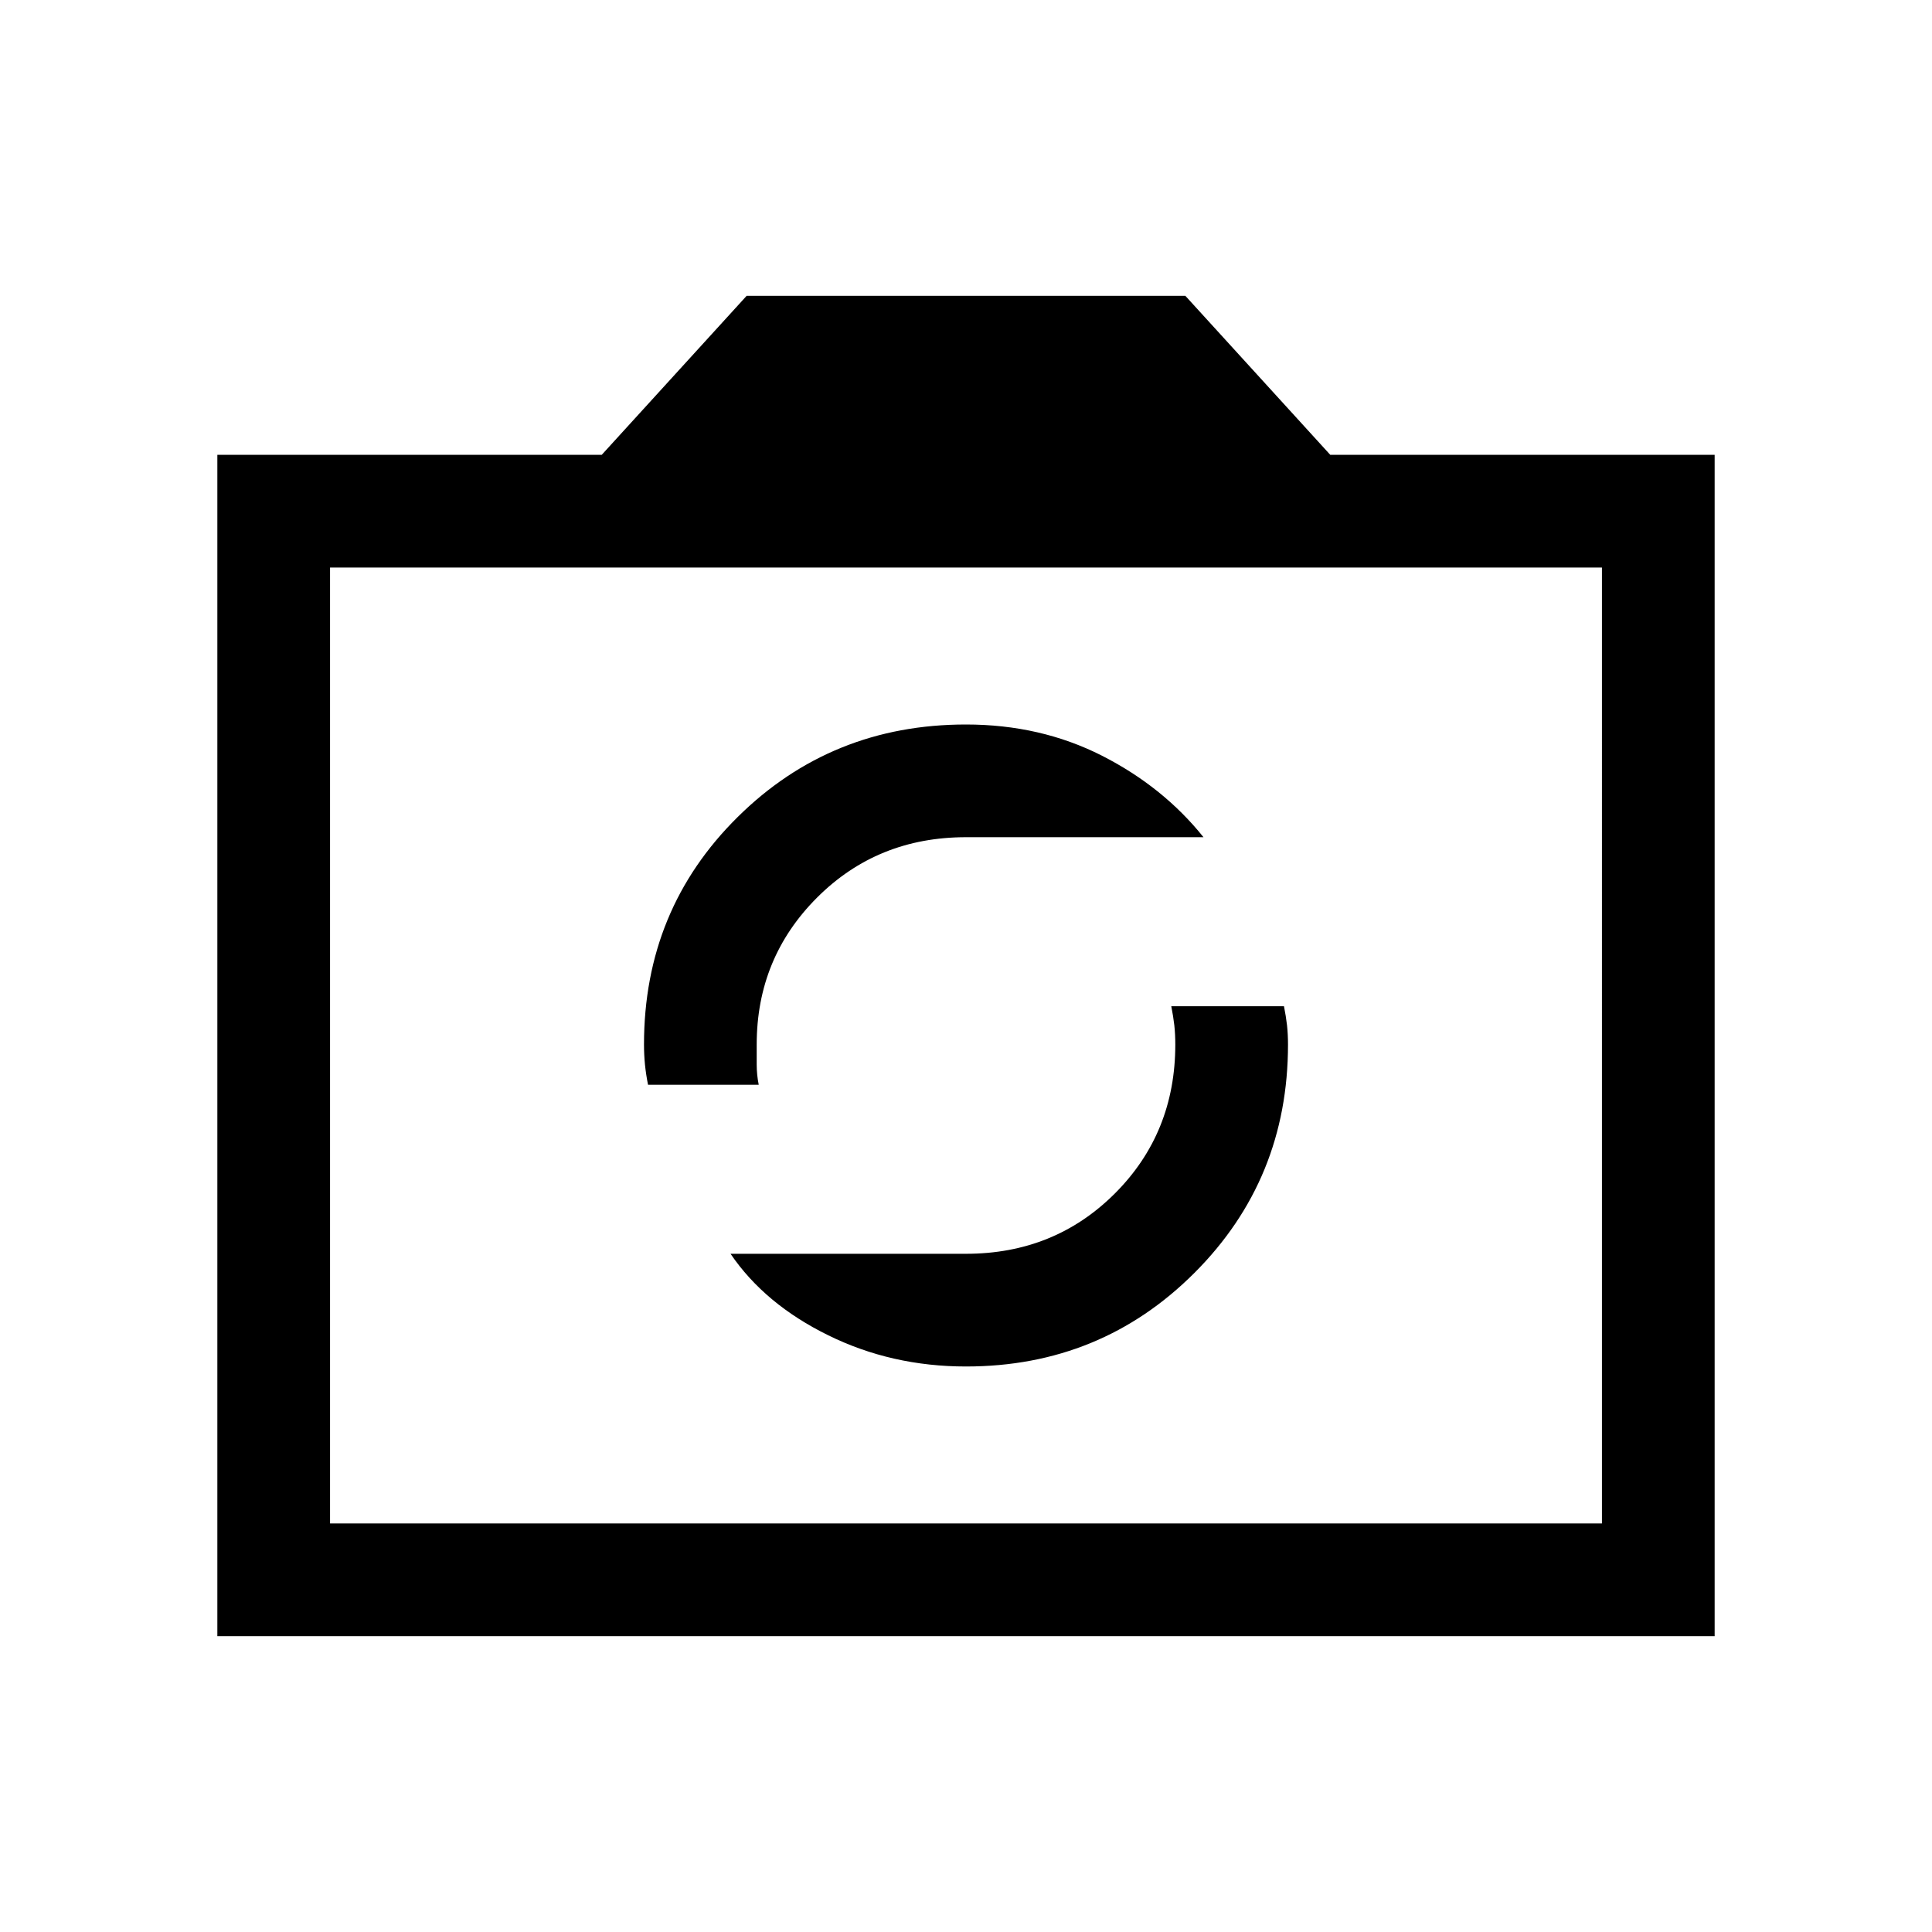<svg xmlns="http://www.w3.org/2000/svg" height="24" width="24"><path d="M12 16.975q1.675 0 2.838-1.163Q16 14.65 16 12.975q0-.125-.012-.237-.013-.113-.038-.238h-1.4q.025.125.038.238.012.112.012.237 0 1.1-.75 1.85t-1.85.75H9.075q.425.625 1.213 1.012.787.388 1.712.388Zm-3.95-3.5h1.375q-.025-.125-.025-.25v-.25q0-1.075.75-1.825T12 10.4h2.95q-.5-.625-1.262-1.013Q12.925 9 12 9q-1.675 0-2.837 1.15Q8 11.3 8 12.975q0 .125.012.25.013.125.038.25Zm-5.35 6.85V5.65h4.775l1.8-1.975h5.45l1.8 1.975H21.3v14.675Zm1.4-1.4h15.8V7.05H4.1Zm7.9-5.95Z"/></svg>